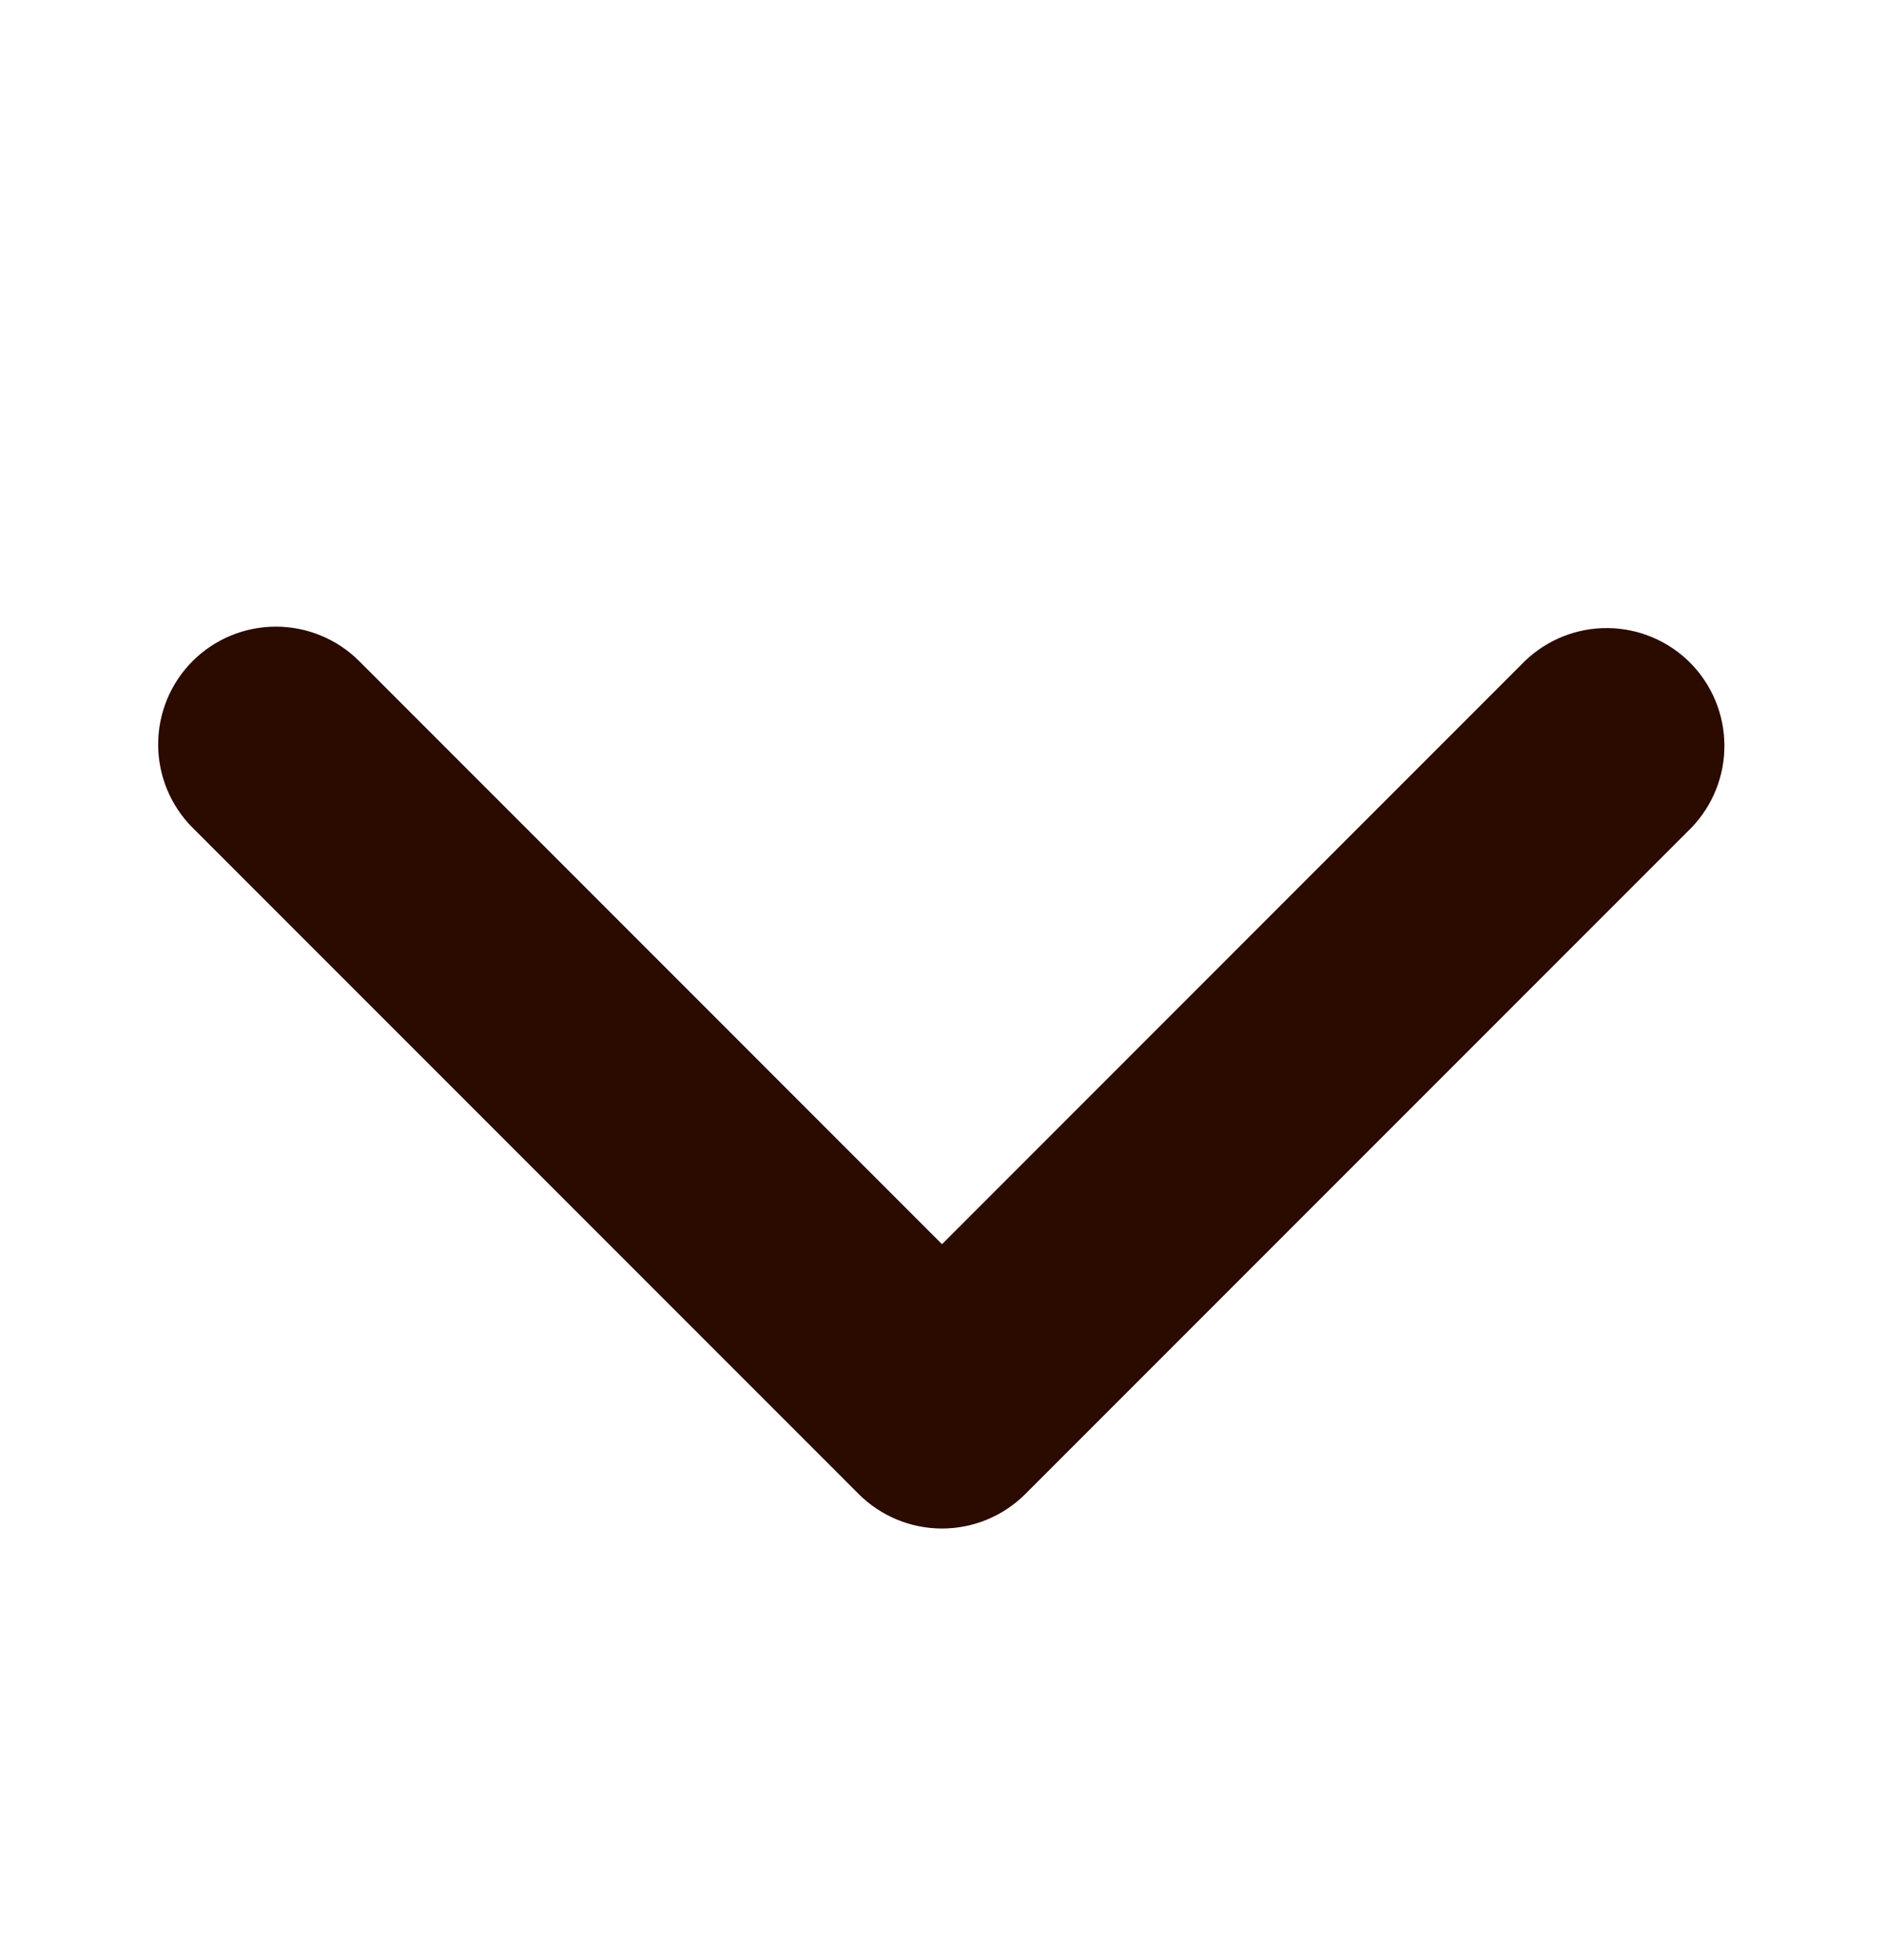 <?xml version="1.0" encoding="UTF-8" standalone="no"?><svg width='25' height='26' viewBox='0 0 25 26' fill='none' xmlns='http://www.w3.org/2000/svg'>
<path d='M2.556 8.77C2.849 8.477 3.247 8.313 3.661 8.313C4.075 8.313 4.473 8.477 4.766 8.77L12.5 16.505L20.234 8.77C20.529 8.486 20.924 8.328 21.333 8.332C21.743 8.335 22.135 8.5 22.425 8.789C22.714 9.079 22.879 9.471 22.882 9.881C22.886 10.29 22.728 10.685 22.444 10.98L13.605 19.819C13.312 20.112 12.914 20.276 12.5 20.276C12.086 20.276 11.688 20.112 11.395 19.819L2.556 10.98C2.263 10.687 2.099 10.289 2.099 9.875C2.099 9.461 2.263 9.063 2.556 8.77Z' fill='#360C00'/>
<path d='M2.556 8.77C2.849 8.477 3.247 8.313 3.661 8.313C4.075 8.313 4.473 8.477 4.766 8.77L12.5 16.505L20.234 8.77C20.529 8.486 20.924 8.328 21.333 8.332C21.743 8.335 22.135 8.5 22.425 8.789C22.714 9.079 22.879 9.471 22.882 9.881C22.886 10.29 22.728 10.685 22.444 10.98L13.605 19.819C13.312 20.112 12.914 20.276 12.5 20.276C12.086 20.276 11.688 20.112 11.395 19.819L2.556 10.98C2.263 10.687 2.099 10.289 2.099 9.875C2.099 9.461 2.263 9.063 2.556 8.77Z' fill='black' fill-opacity='0.2'/>
</svg>
